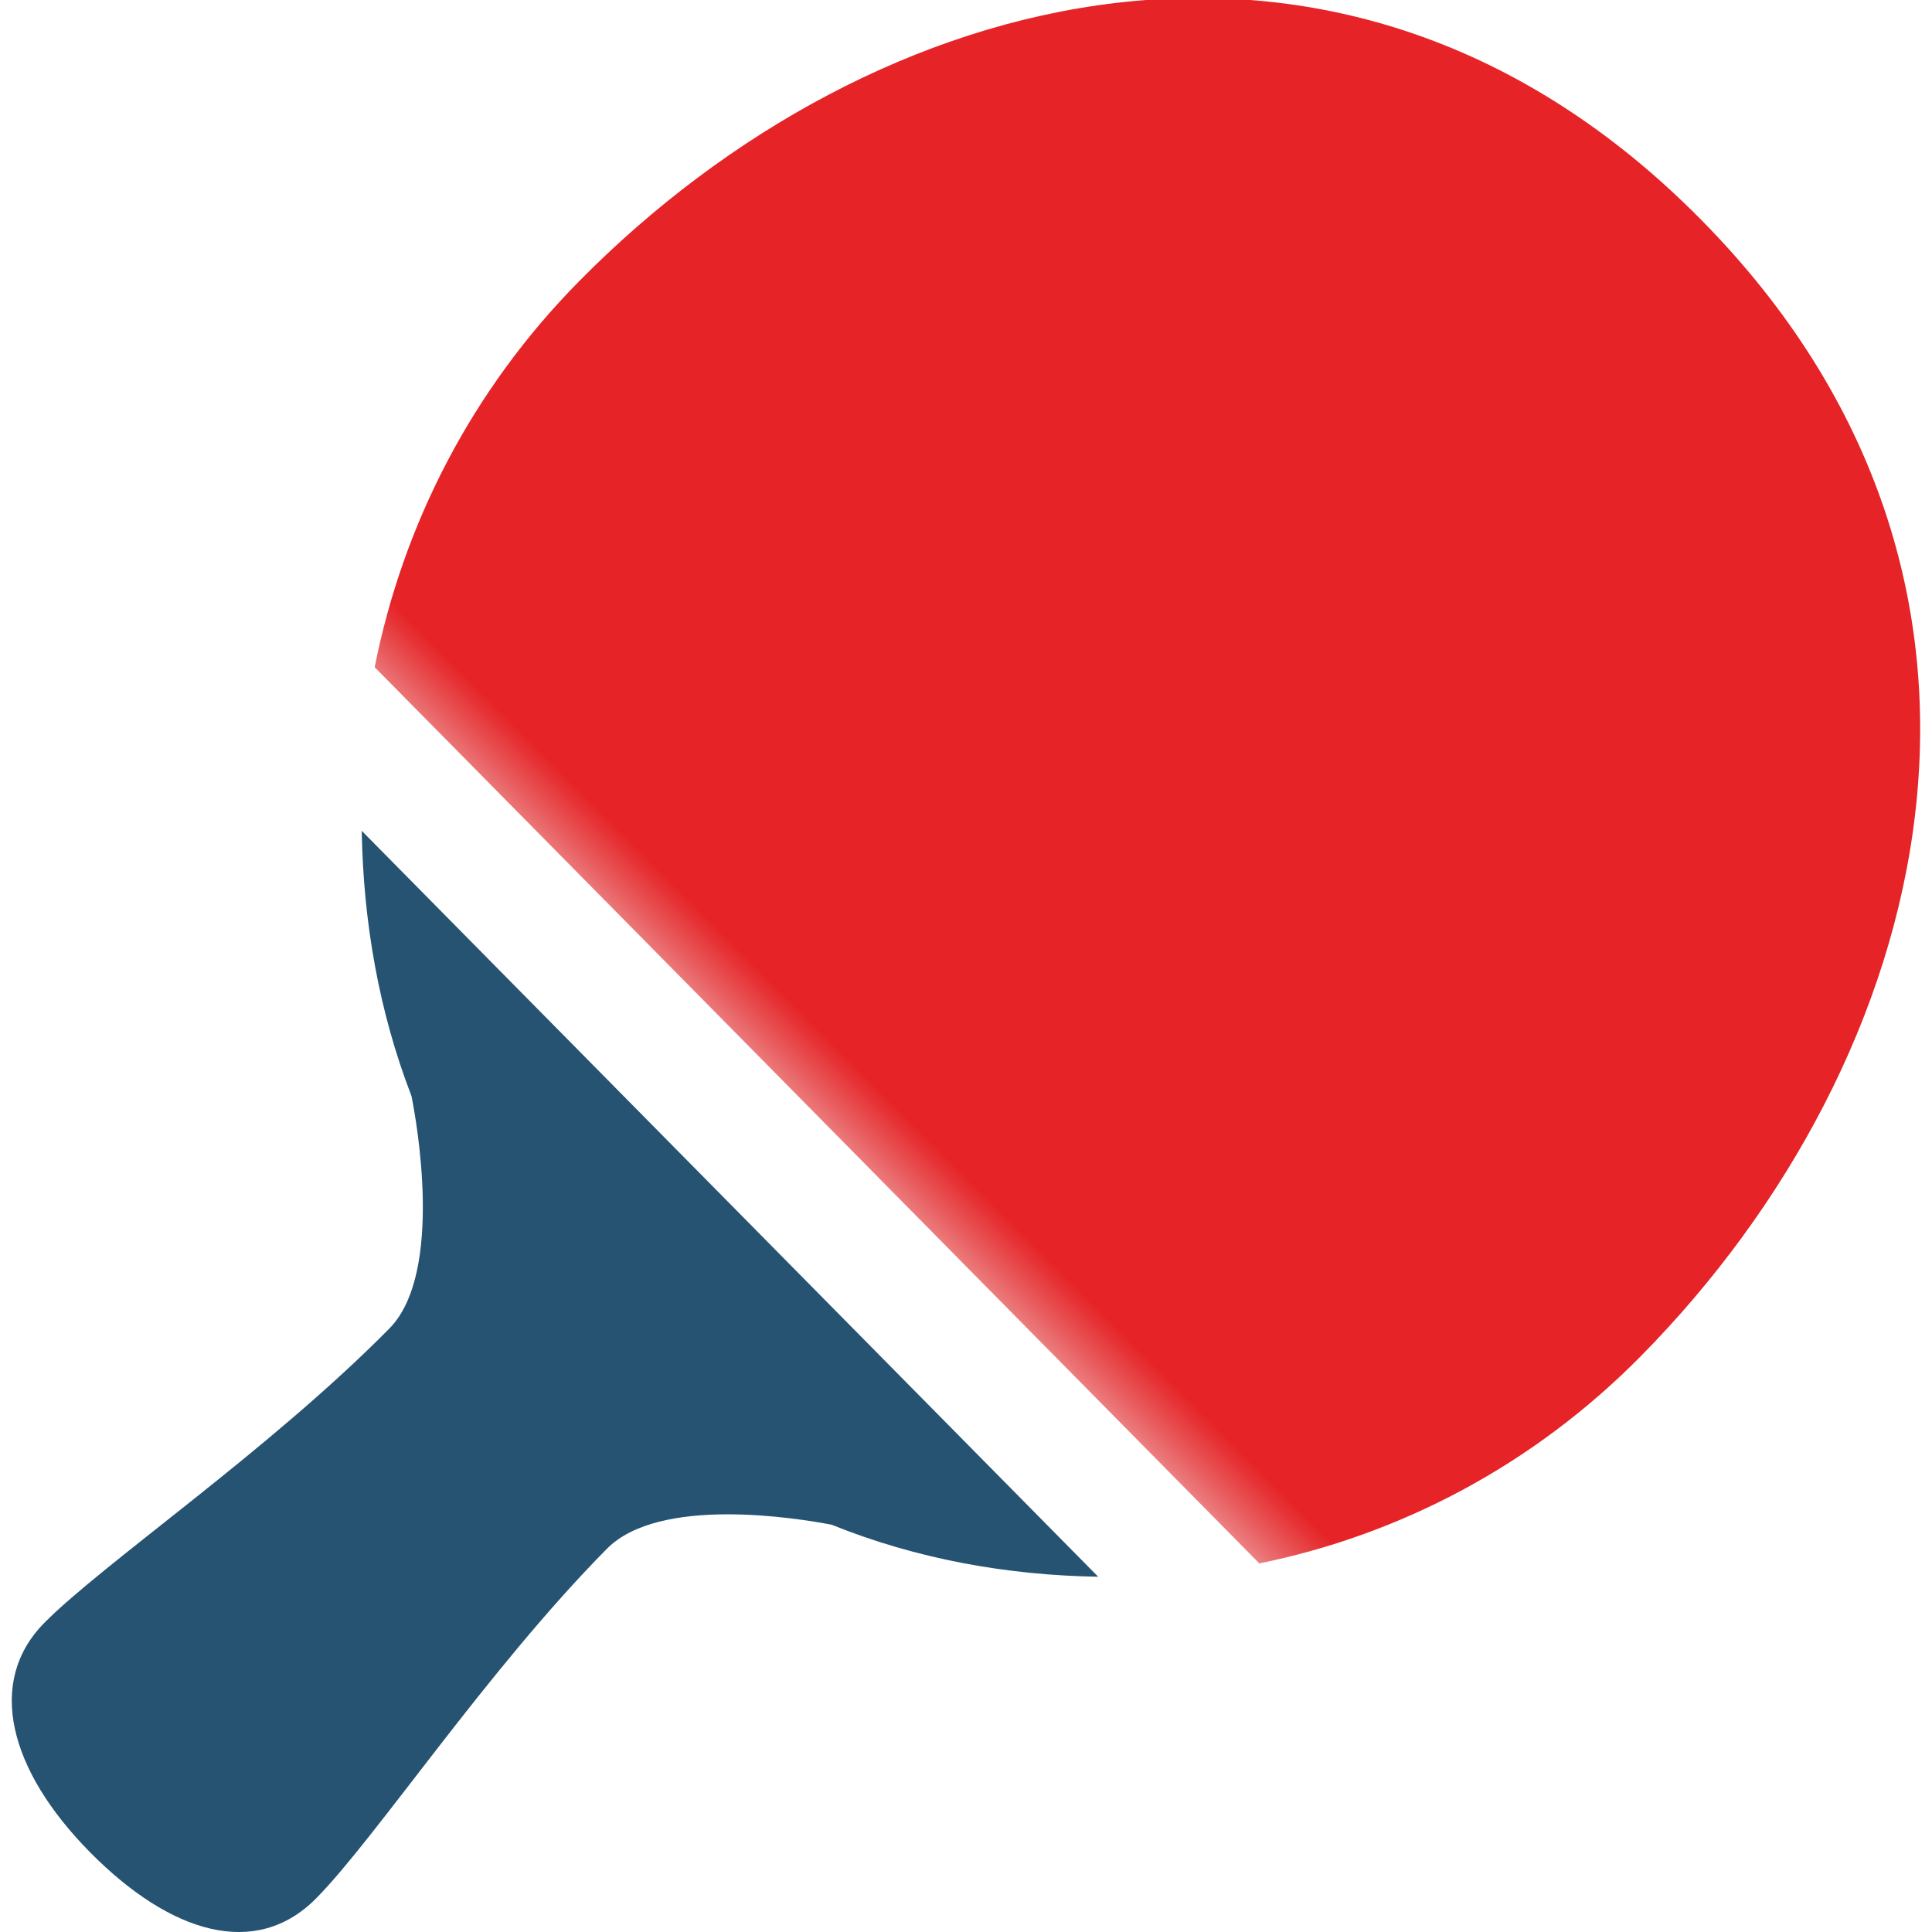 <svg width="60" height="60" viewBox="0 0 60 60" fill="none" xmlns="http://www.w3.org/2000/svg">
<g clip-path="url(#clip0)">
<path d="M11.234 25.802L34.105 48.967C31.289 48.921 28.479 48.422 25.826 47.351C24.761 47.148 20.48 46.445 18.846 48.1C15.107 51.887 11.691 57.058 9.82 58.953C7.952 60.846 5.299 60.058 2.792 57.519C0.283 54.977 -0.437 52.236 1.376 50.4C3.19 48.563 8.352 45.047 12.093 41.257C13.806 39.52 12.916 34.717 12.779 34.038C11.758 31.395 11.282 28.601 11.234 25.802ZM52.832 6.827C41.712 -4.441 27.096 -0.499 17.997 8.722C14.626 12.131 12.509 16.325 11.636 20.721C22.365 31.59 28.38 37.684 39.109 48.553C43.448 47.669 47.591 45.529 50.957 42.117C60.061 32.895 63.96 18.097 52.832 6.827Z" fill="url(#paint0_linear)"/>
</g>
<defs>
<linearGradient id="paint0_linear" x1="27" y1="33.5" x2="24" y2="36.5" gradientUnits="userSpaceOnUse">
<stop stop-color="#E62327"/>
<stop offset="1" stop-color="#D00000" stop-opacity="0.057"/>
<stop offset="1" stop-color="#265372"/>
</linearGradient>
<clipPath id="clip0">
<rect width="60" height="60" fill="white"/>
</clipPath>
</defs>
</svg>

